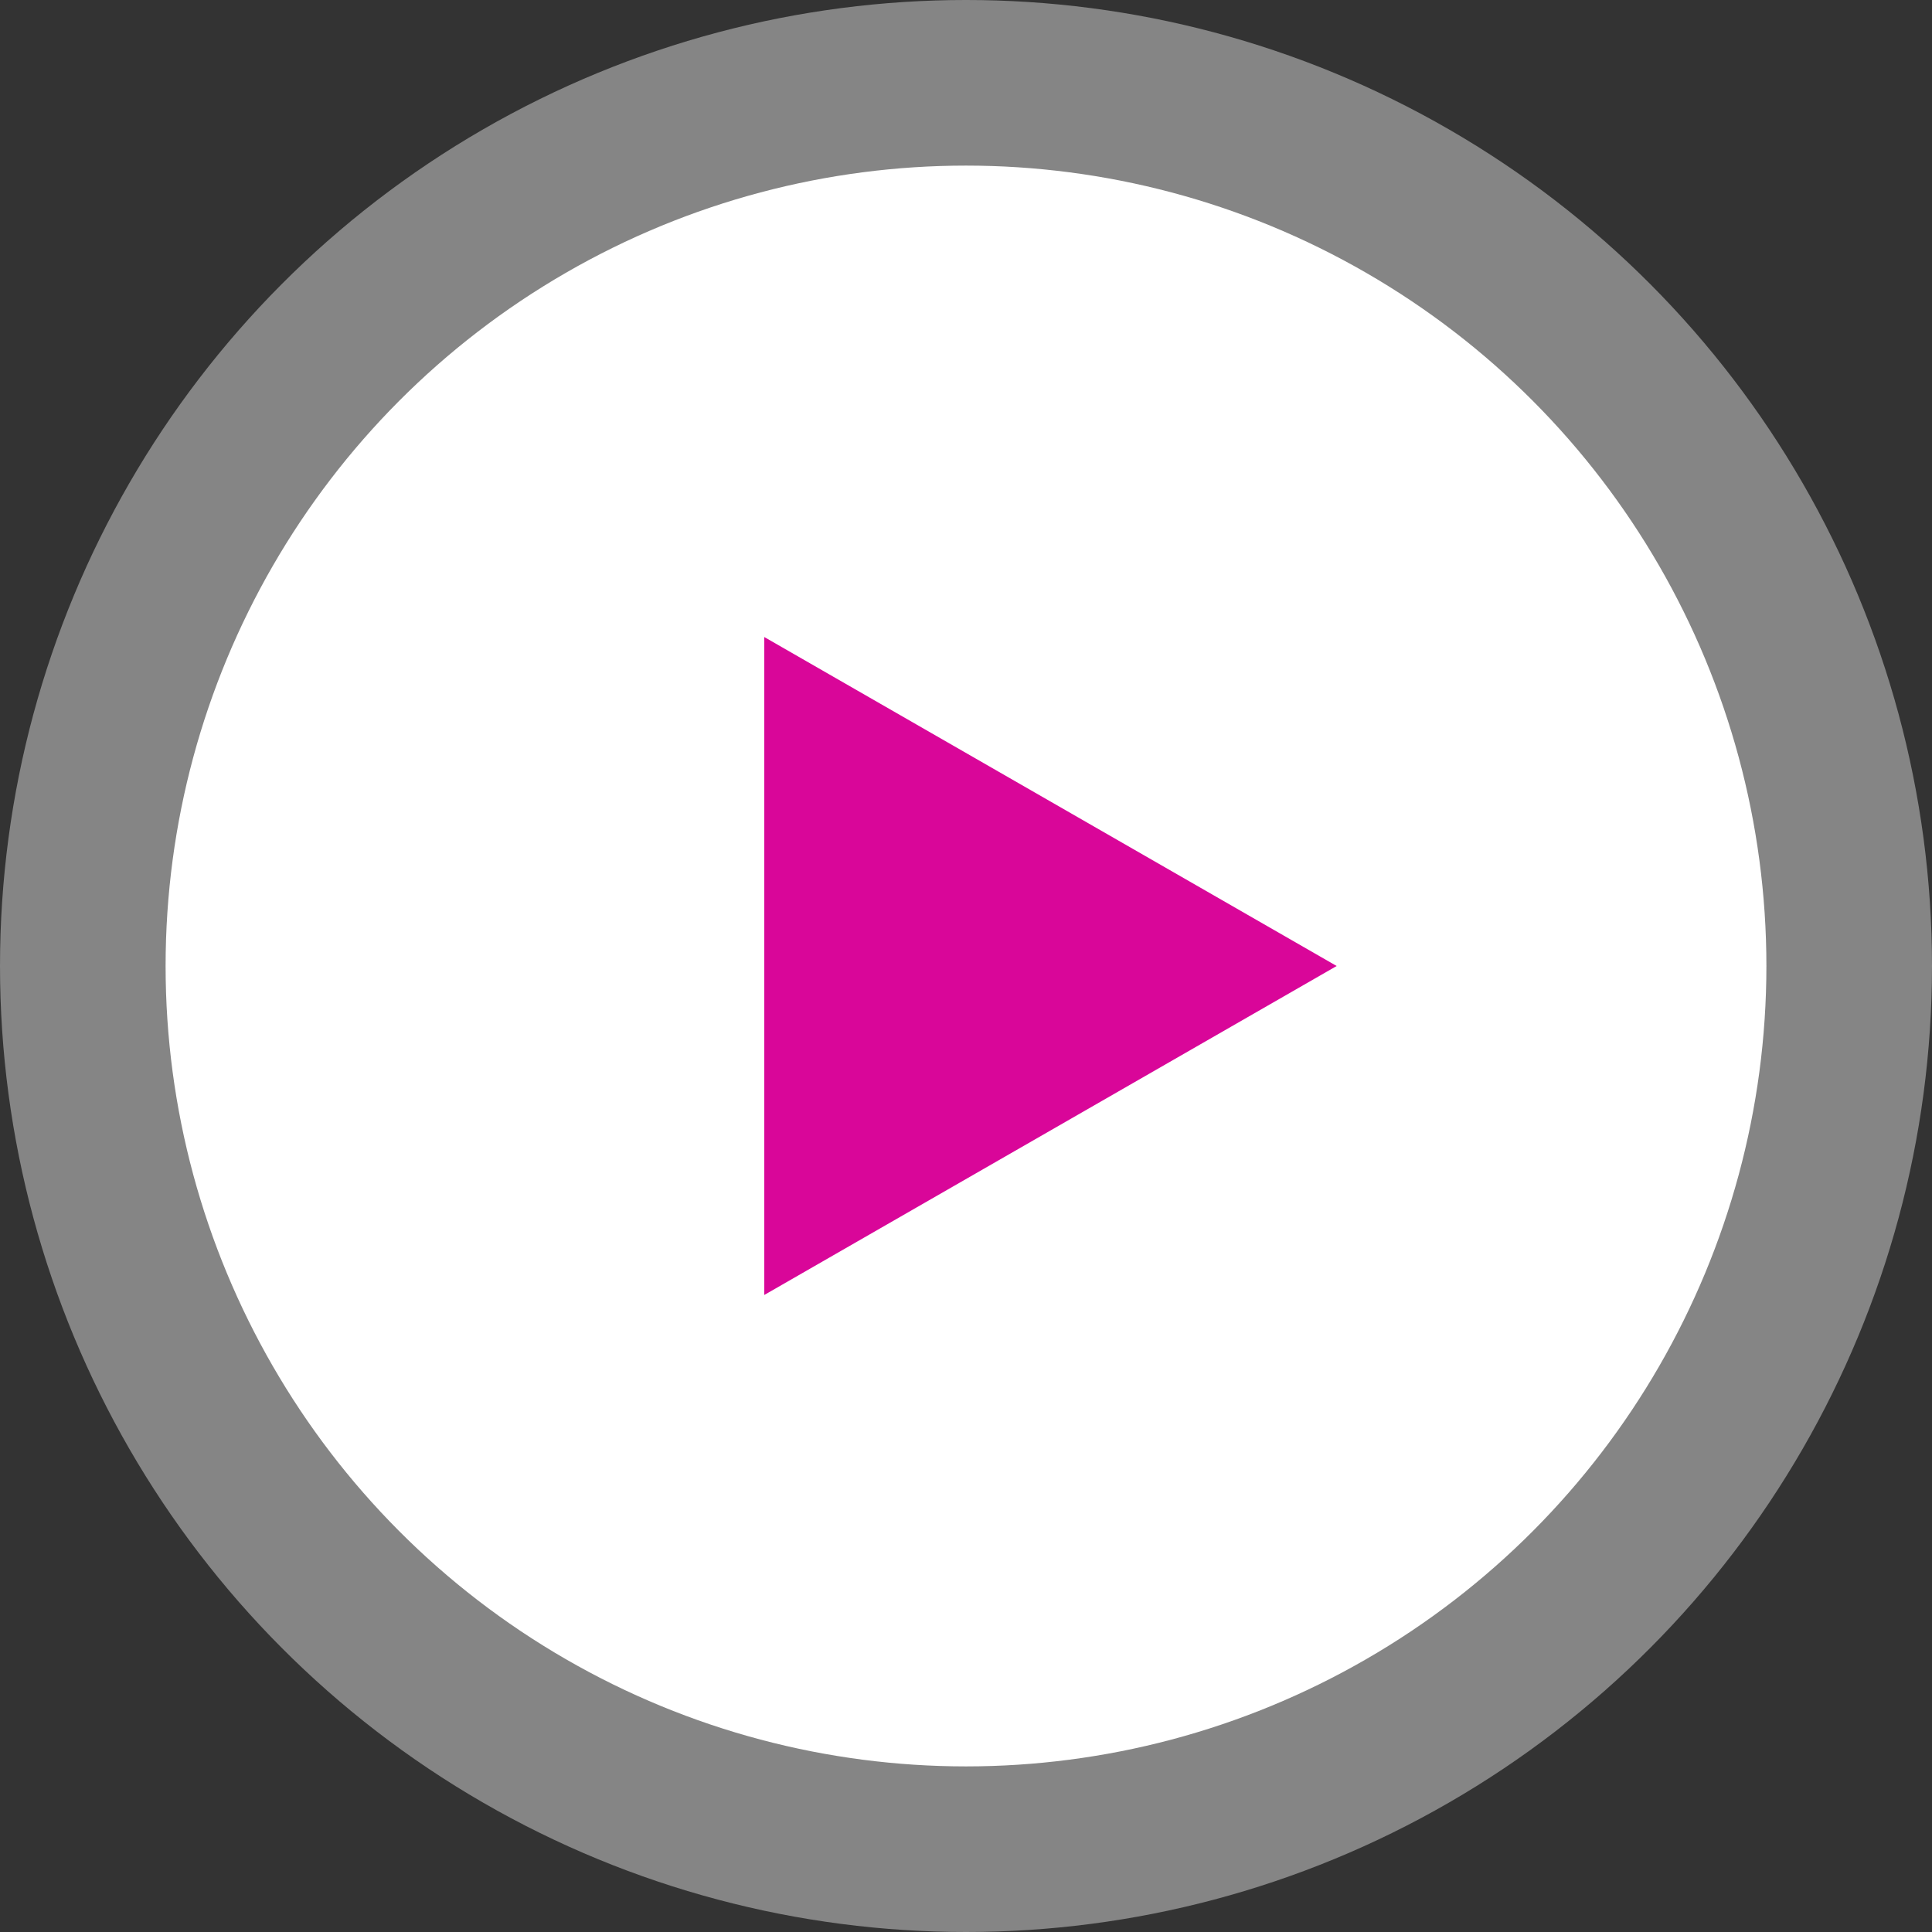 <svg xmlns="http://www.w3.org/2000/svg" viewBox="0 0 70 70"><rect x="0" y="0" width="70" height="70" fill="#333333" stroke="none"/><defs><style>.cls-1,.cls-2{fill:#fff;}.cls-1{opacity:0.4;}.cls-3{fill:#d90699;}</style></defs><g id="Layer_2" data-name="Layer 2"><g id="Artwork"><circle class="cls-1" cx="35" cy="35" r="35"/><circle class="cls-2" cx="35" cy="35" r="29"/><polygon class="cls-3" points="27.69 46.92 27.69 23.08 48.43 35 27.69 46.92"/></g></g></svg>